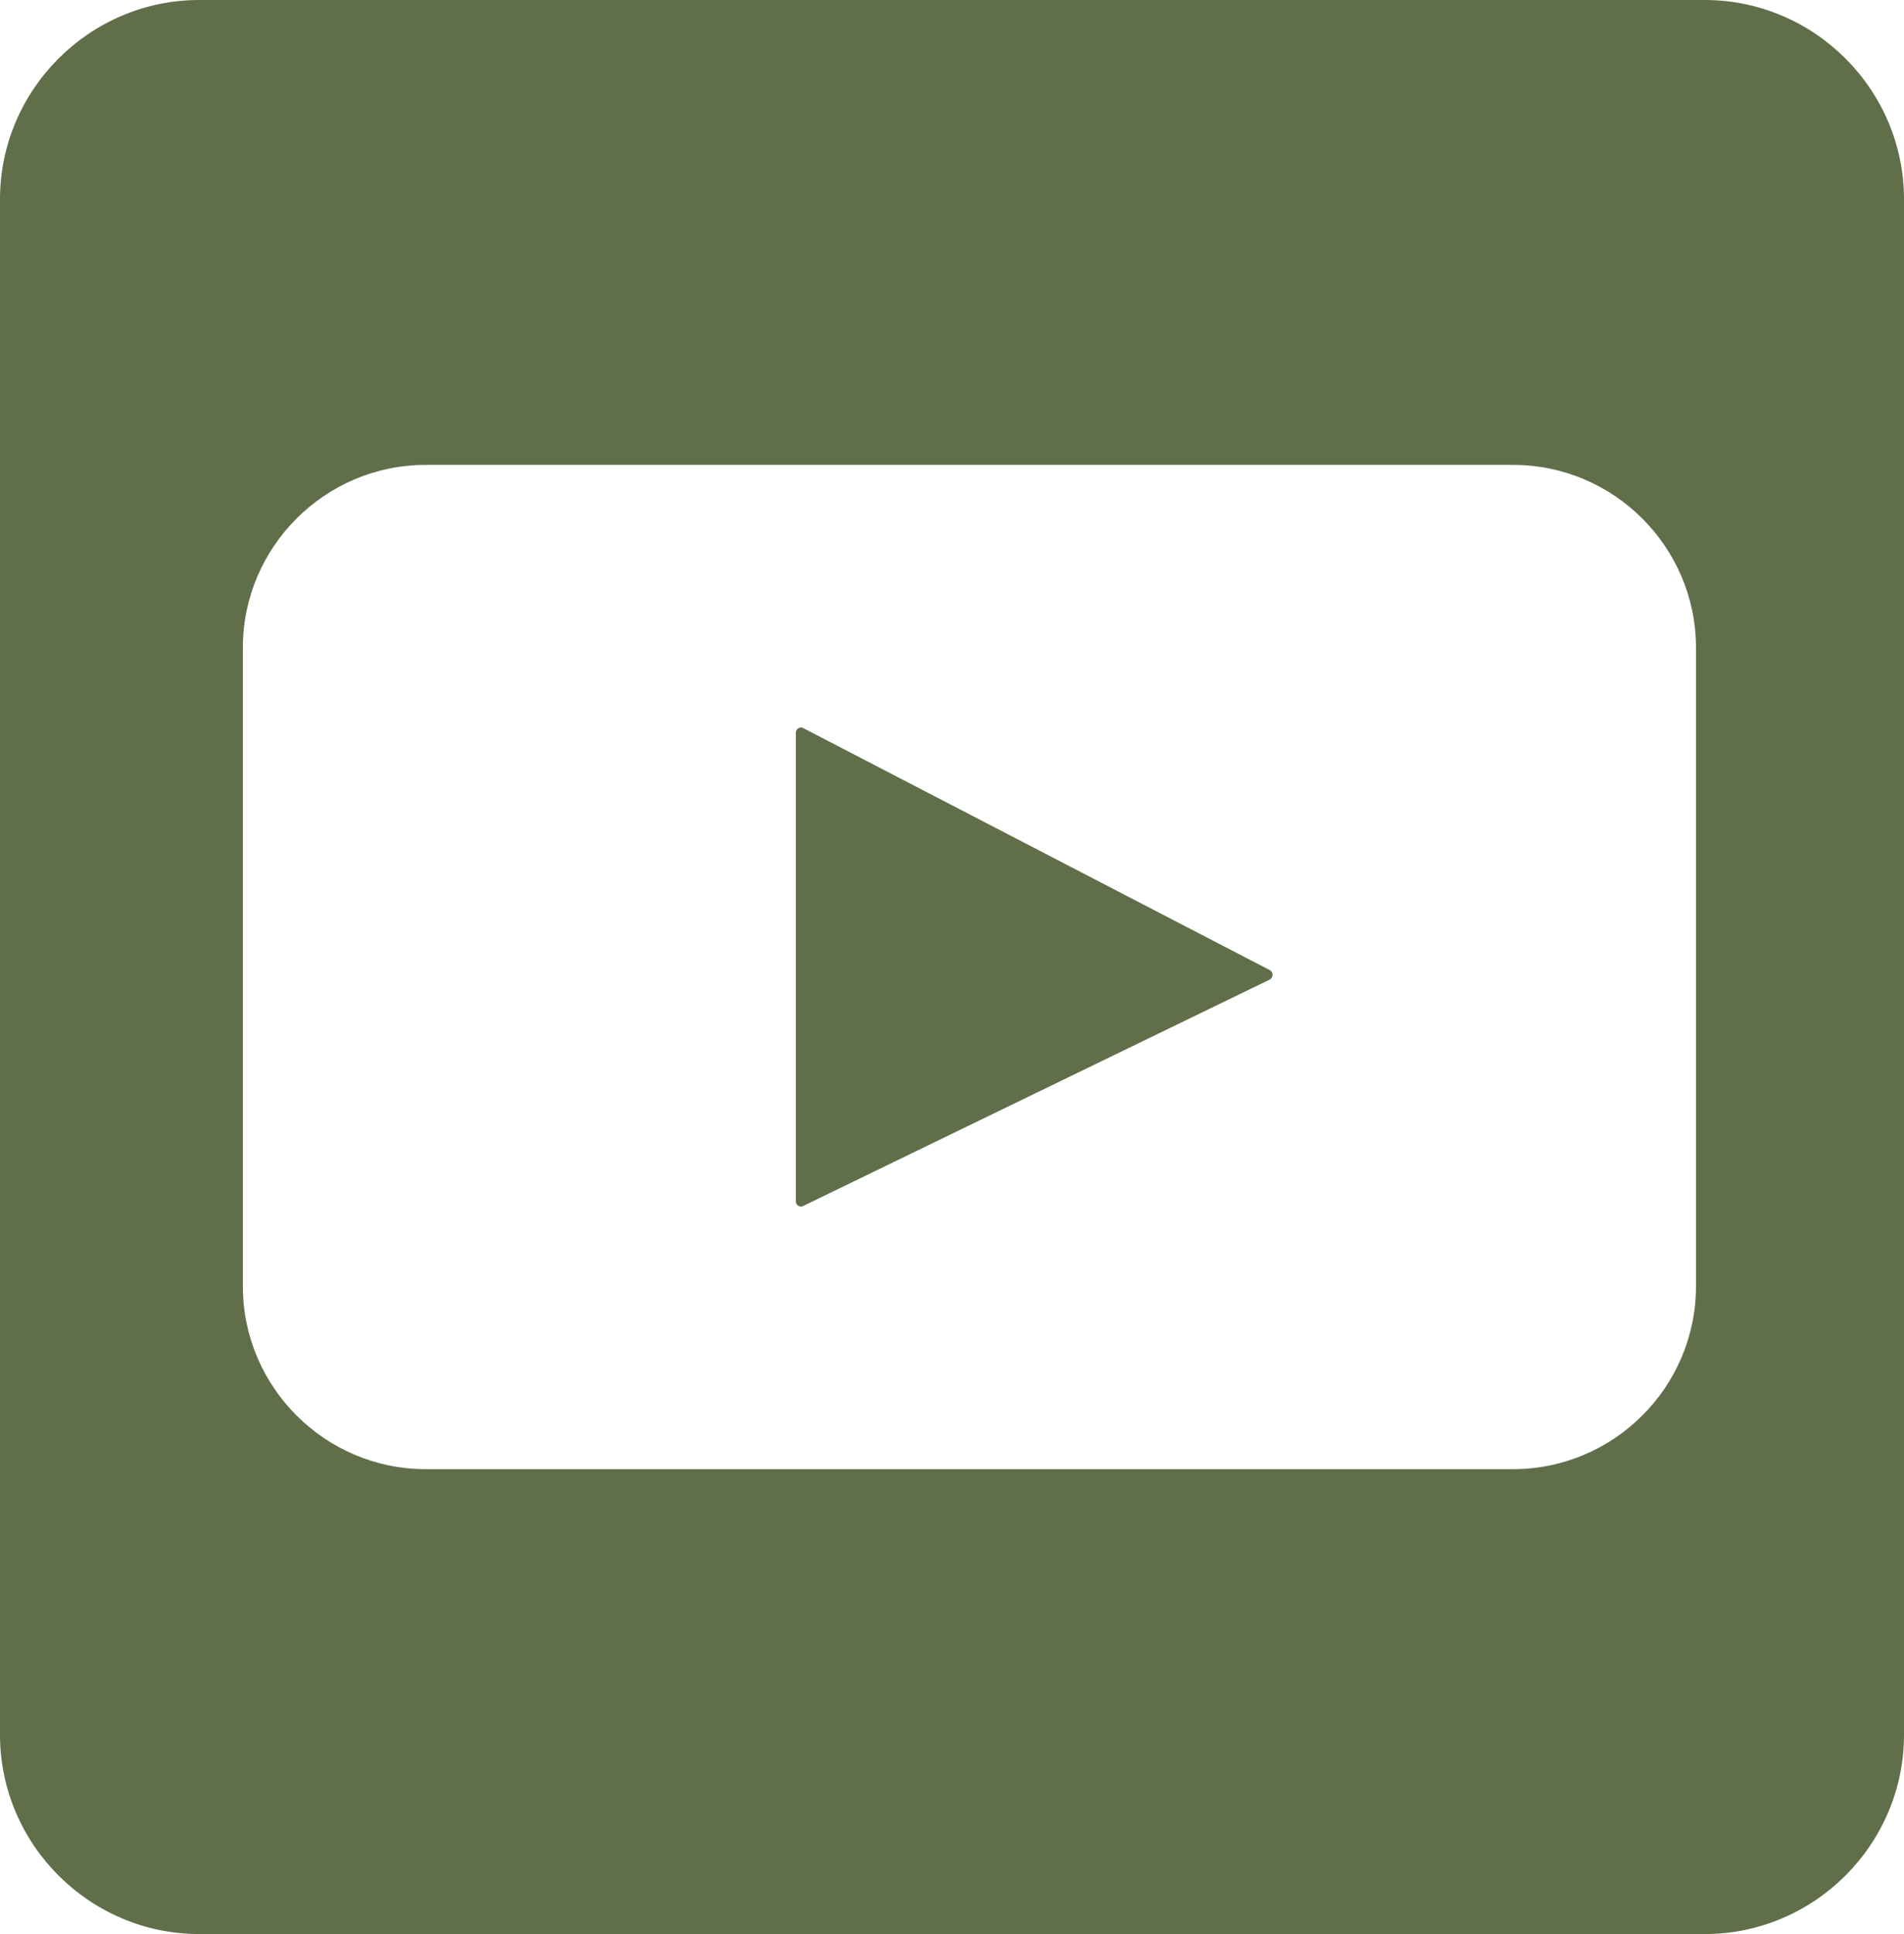 <svg xmlns="http://www.w3.org/2000/svg" viewBox="0 0 275.149 279.448">
    <g id="yt_filled" fill="#606f4a">
      <path d="M246.356,0H28.793C12.957,0,0,12.957,0,28.793v221.863c0,15.836,12.957,28.793,28.793,28.793h217.564c15.836,0,28.793-12.957,28.793-28.793V28.793c0-15.836-12.957-28.793-28.793-28.793ZM245.087,185.881c0,14.516-11.877,26.393-26.393,26.393H61.492c-14.516,0-26.393-11.877-26.393-26.393v-92.314c0-14.516,11.877-26.393,26.393-26.393h157.203c14.516,0,26.393,11.877,26.393,26.393v92.314Z"/>
      <path d="M115.001,105.883v67.682c0,.561.562.932,1.051.694l67.421-32.713c.56-.271.57-1.094.017-1.38l-67.421-34.969c-.491-.255-1.069.116-1.069.686Z"/>
    </g>
</svg>